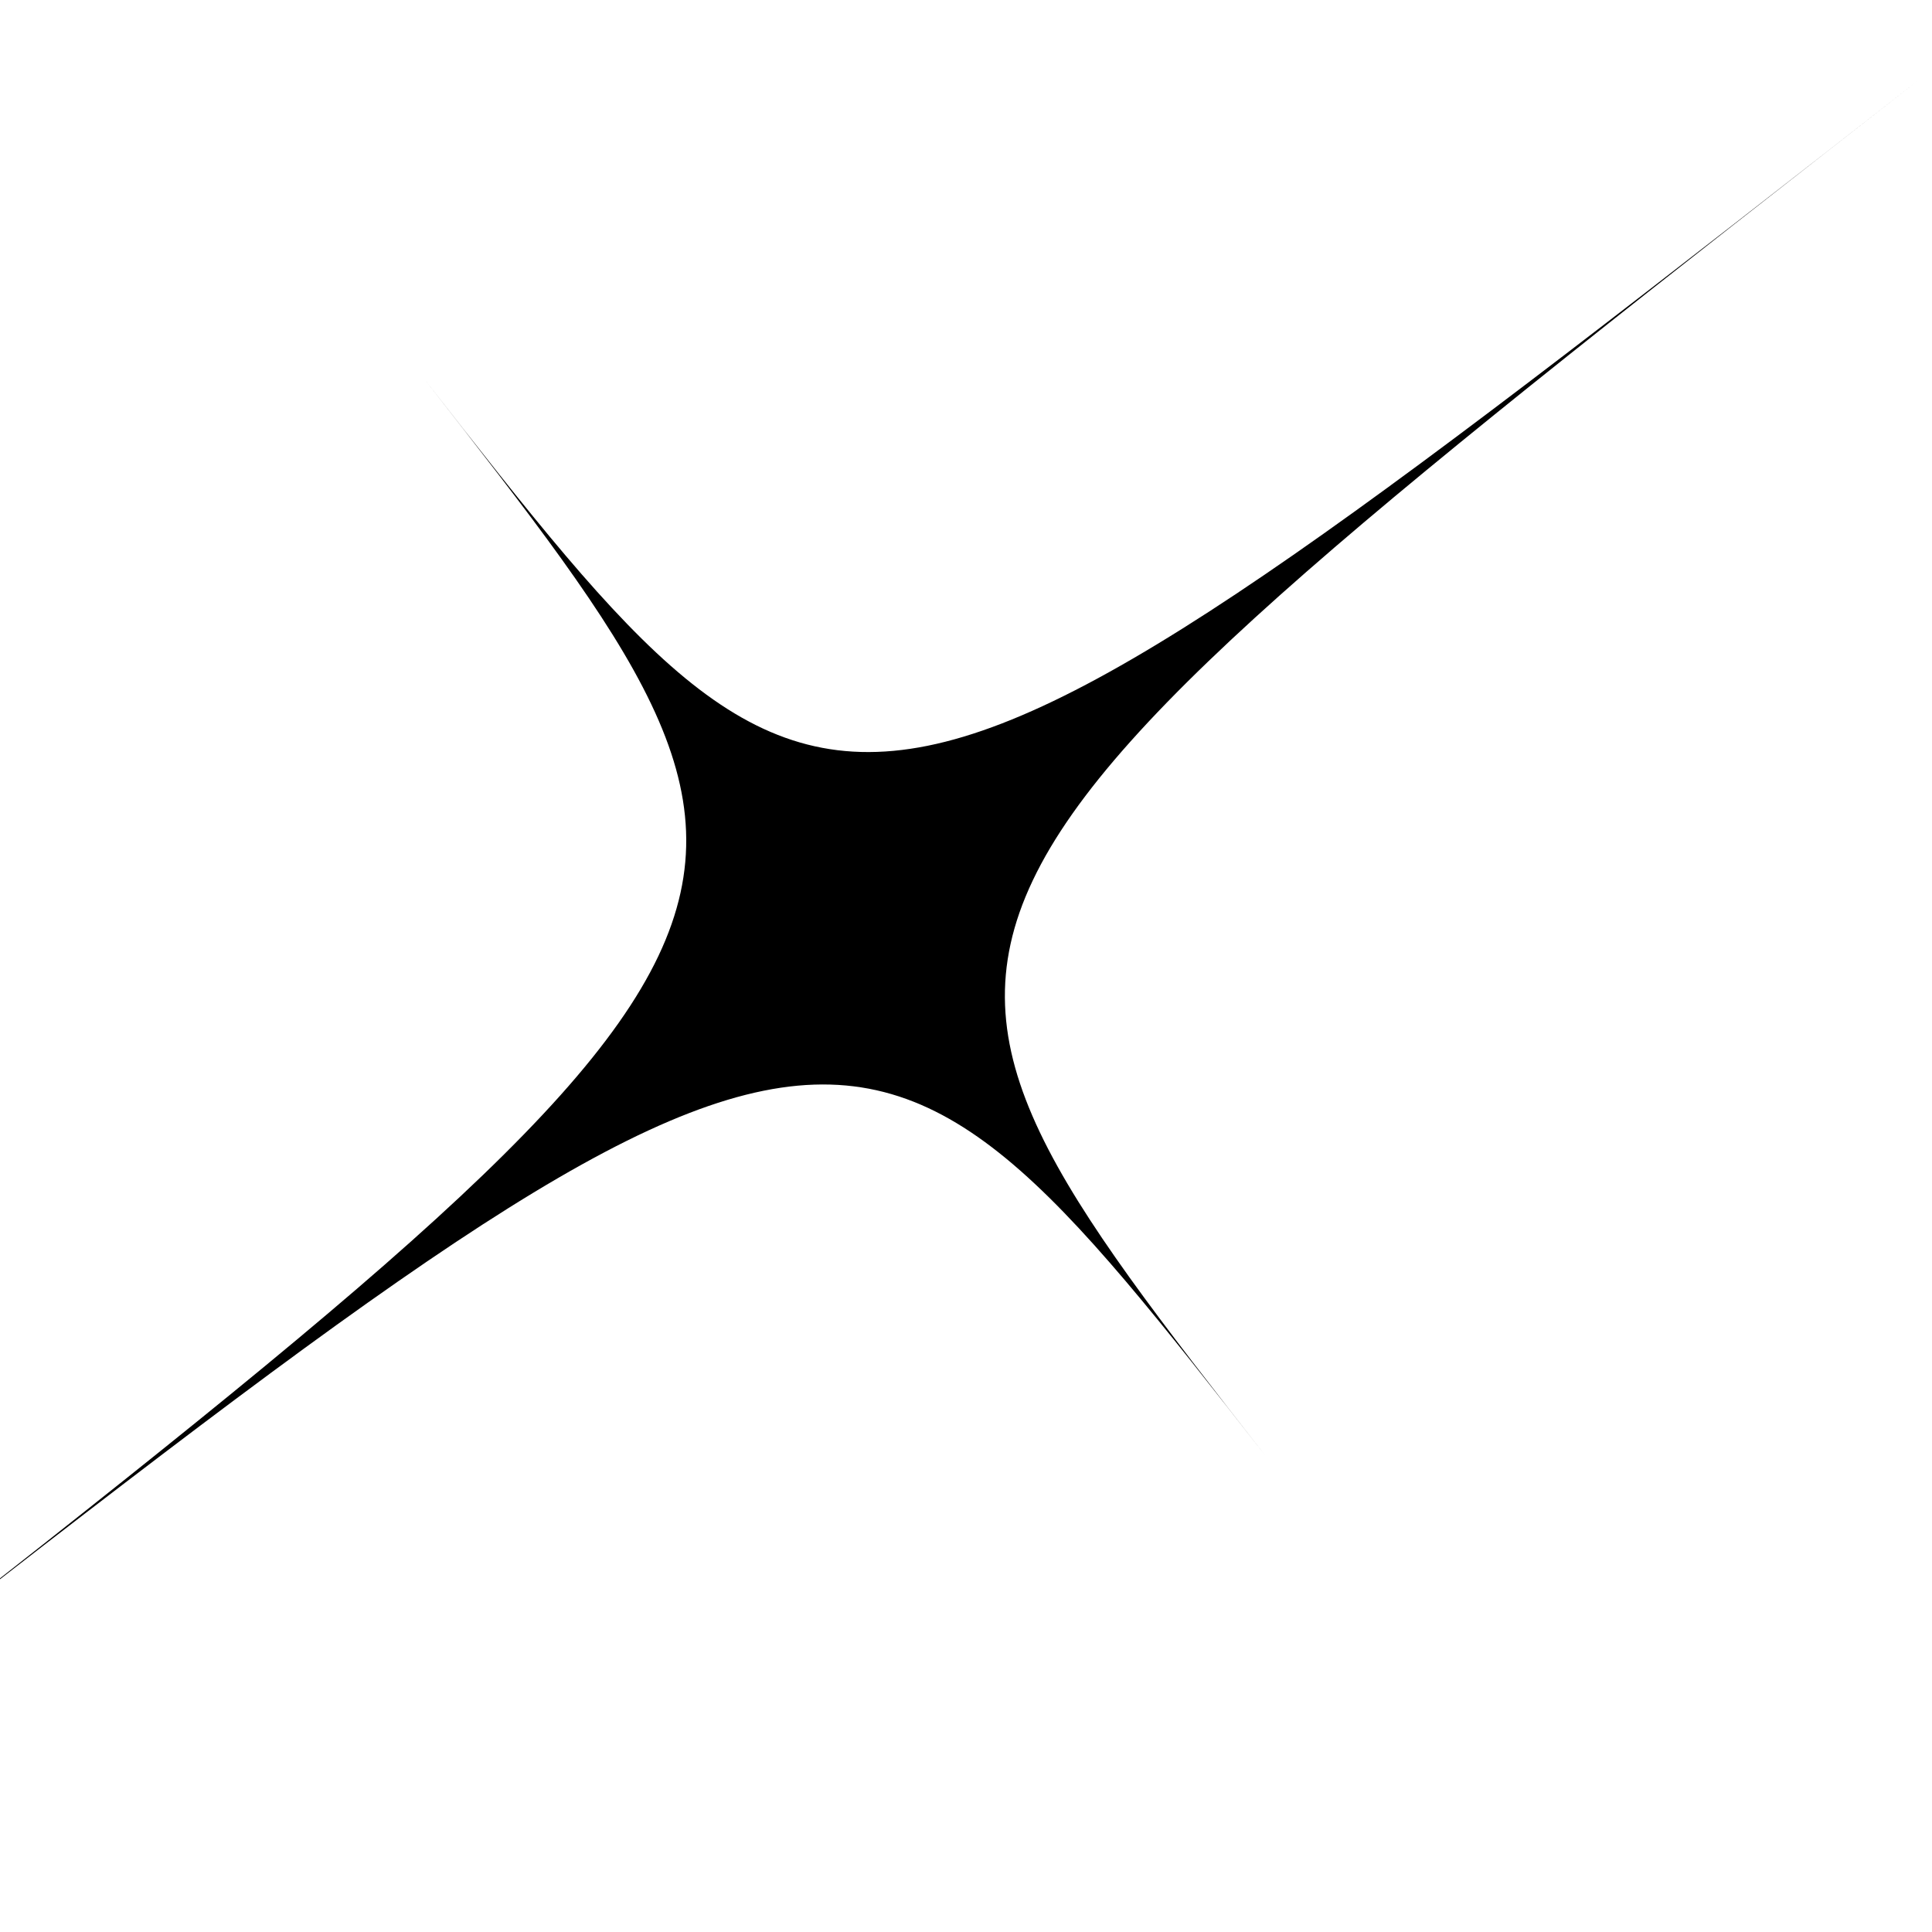 <svg xmlns="http://www.w3.org/2000/svg" version="1.1" xmlns:xlink="http://www.w3.org/1999/xlink" xmlns:svgjs="http://svgjs.dev/svgjs" viewBox="00 0000 2000 2000"><g><g fill="hsl(43, 97%, 49%)" id="star" transform="matrix(0.993,0.122,-0.122,0.993,4.323,-164.415)"><path d="M 500 500 C 1000 1000 1000 1000 2000 0 C 1000 1000 1000 1000 1500 1500 C 1000 1000 1000 1000 0 2000 C 1000 1000 1000 1000 500 500" stroke-linecap="round" stroke-linejoin="round"></path></g></g></svg>